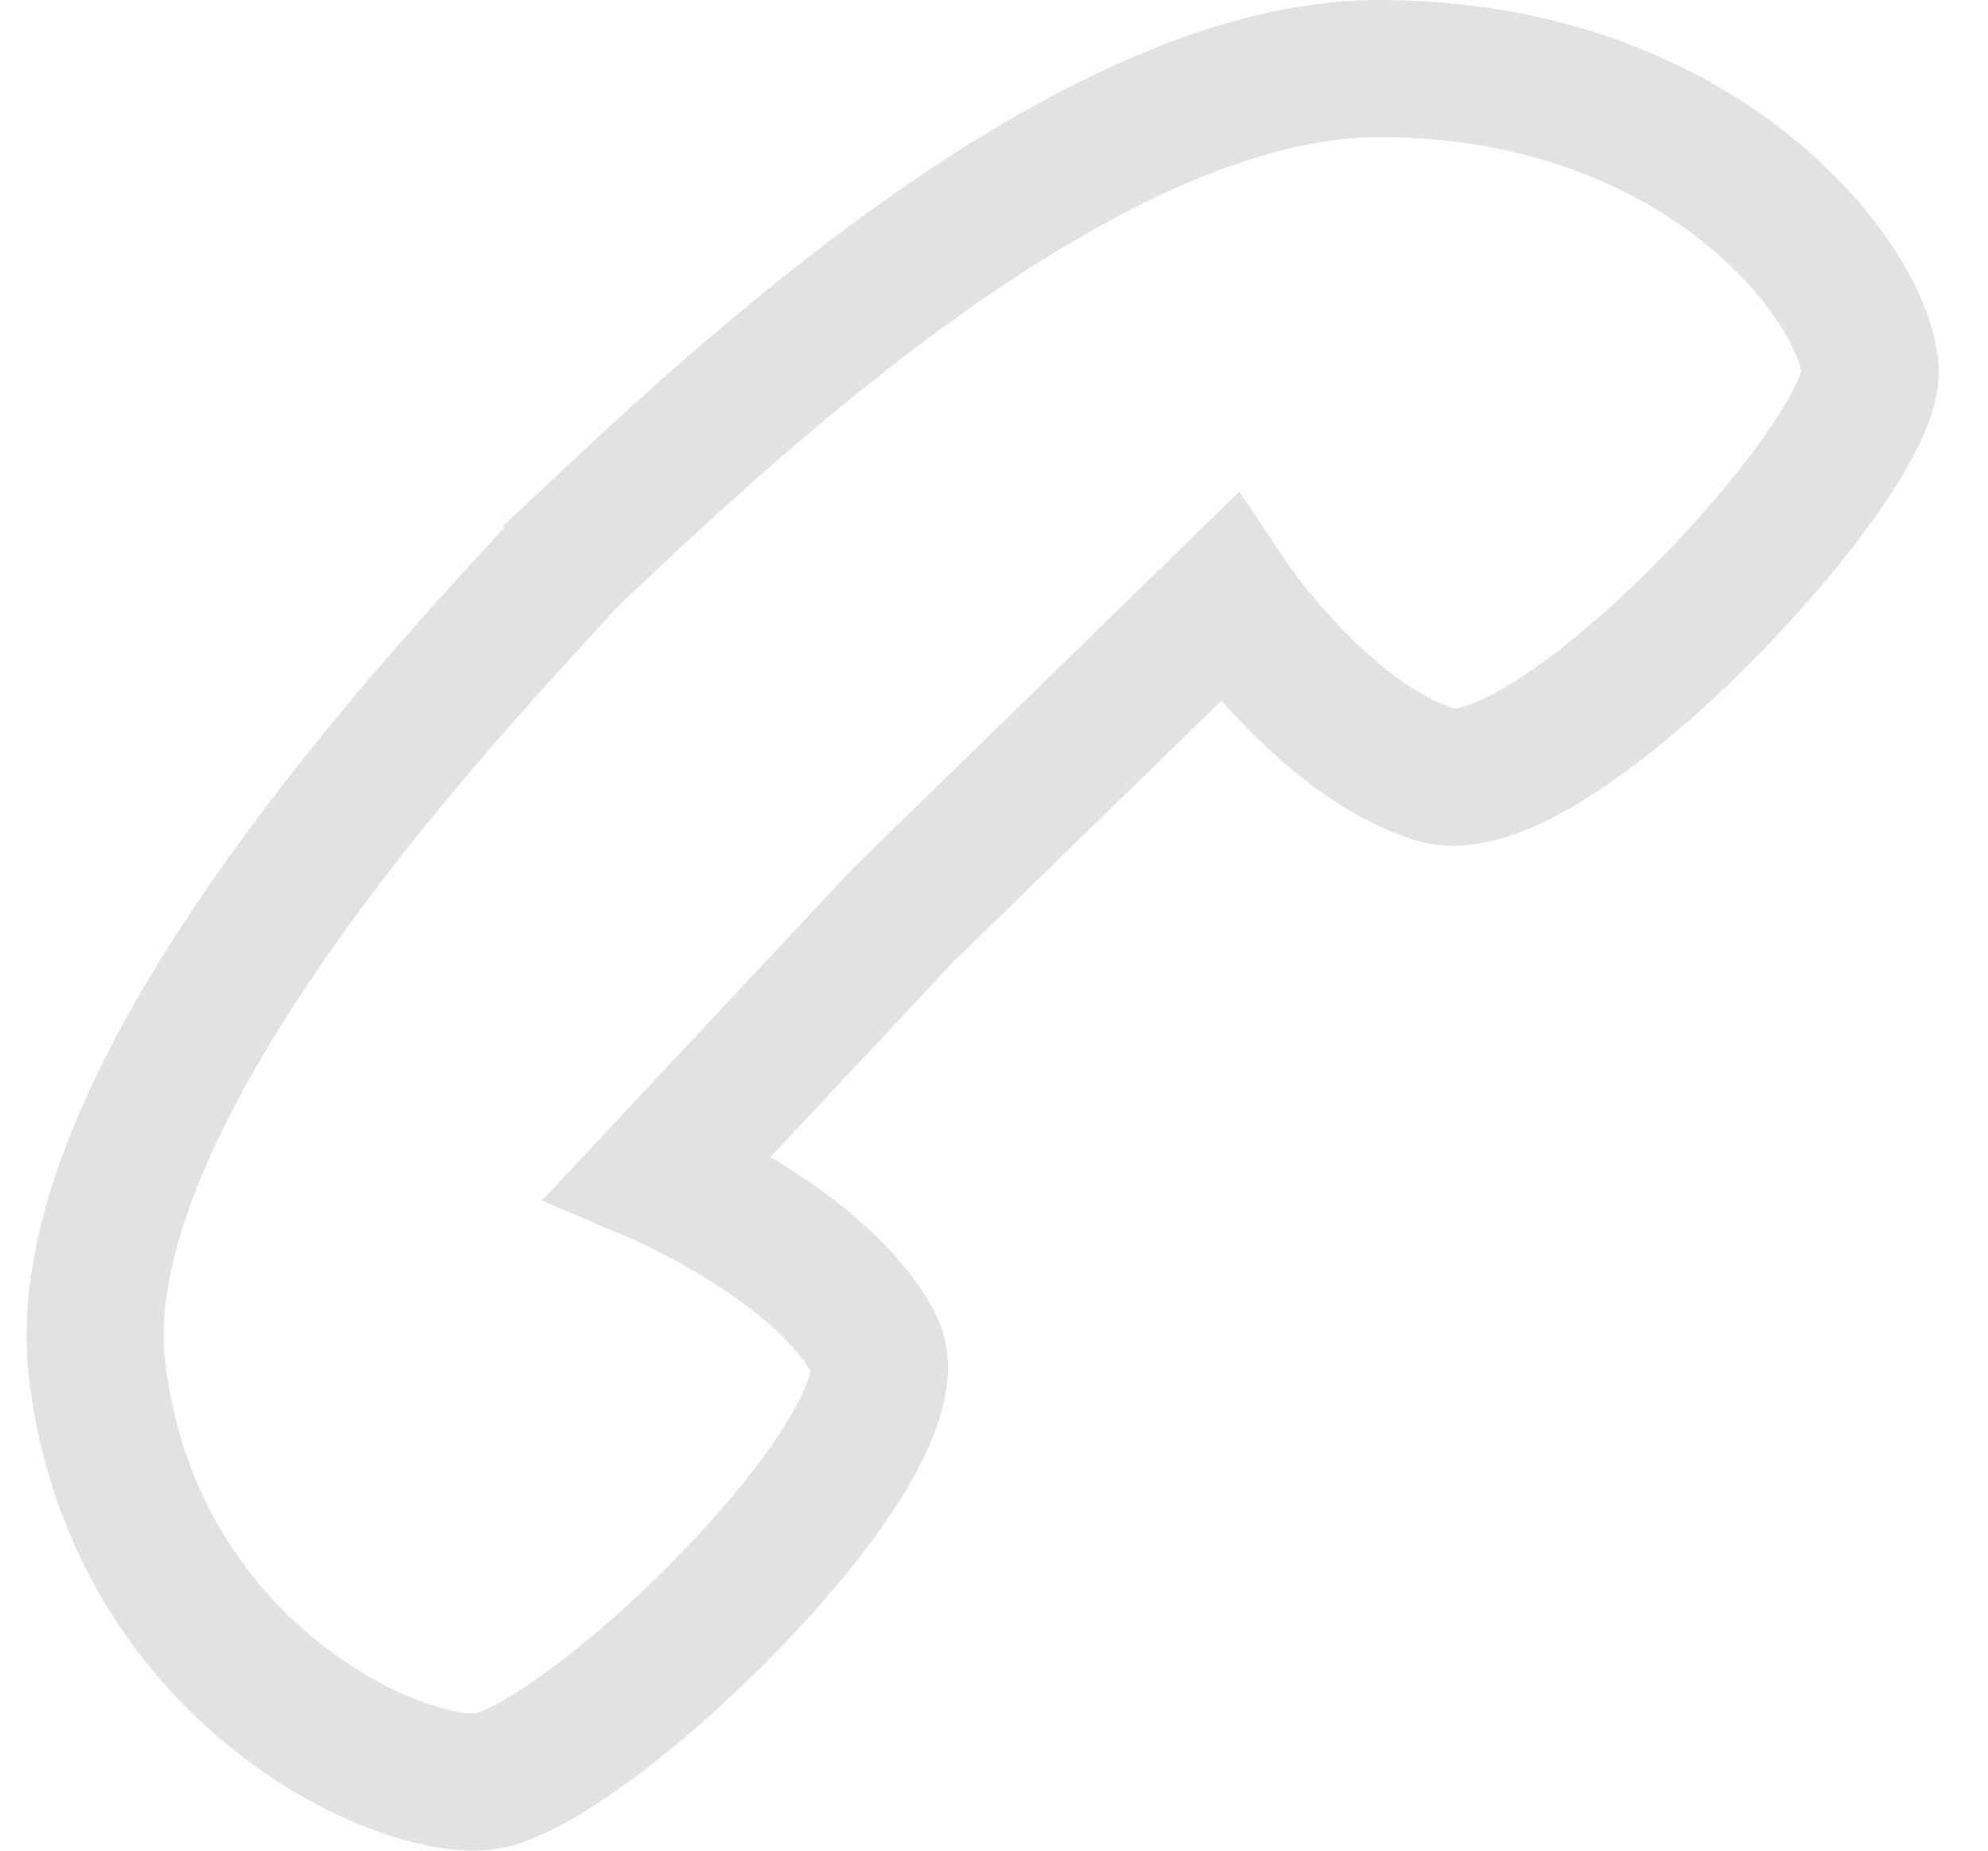 <svg width="29" height="27" fill="none" xmlns="http://www.w3.org/2000/svg"><path d="M8.003 8.419C9.632 6.935 15.436 1 20.118 1c4.683 0 7.056 3.091 7.162 4.38.106 1.287-4.683 6.439-6.335 5.924-1.653-.515-3.03-2.576-3.03-2.576l-4.753 4.636-3.55 3.792s2.4 1.023 3.142 2.463c.742 1.44-4.36 6.336-5.777 6.38-1.417.045-5.05-1.767-5.56-6.006-.51-4.24 5.771-10.585 6.857-11.822" stroke="#E2E2E2" stroke-width="2"/></svg>